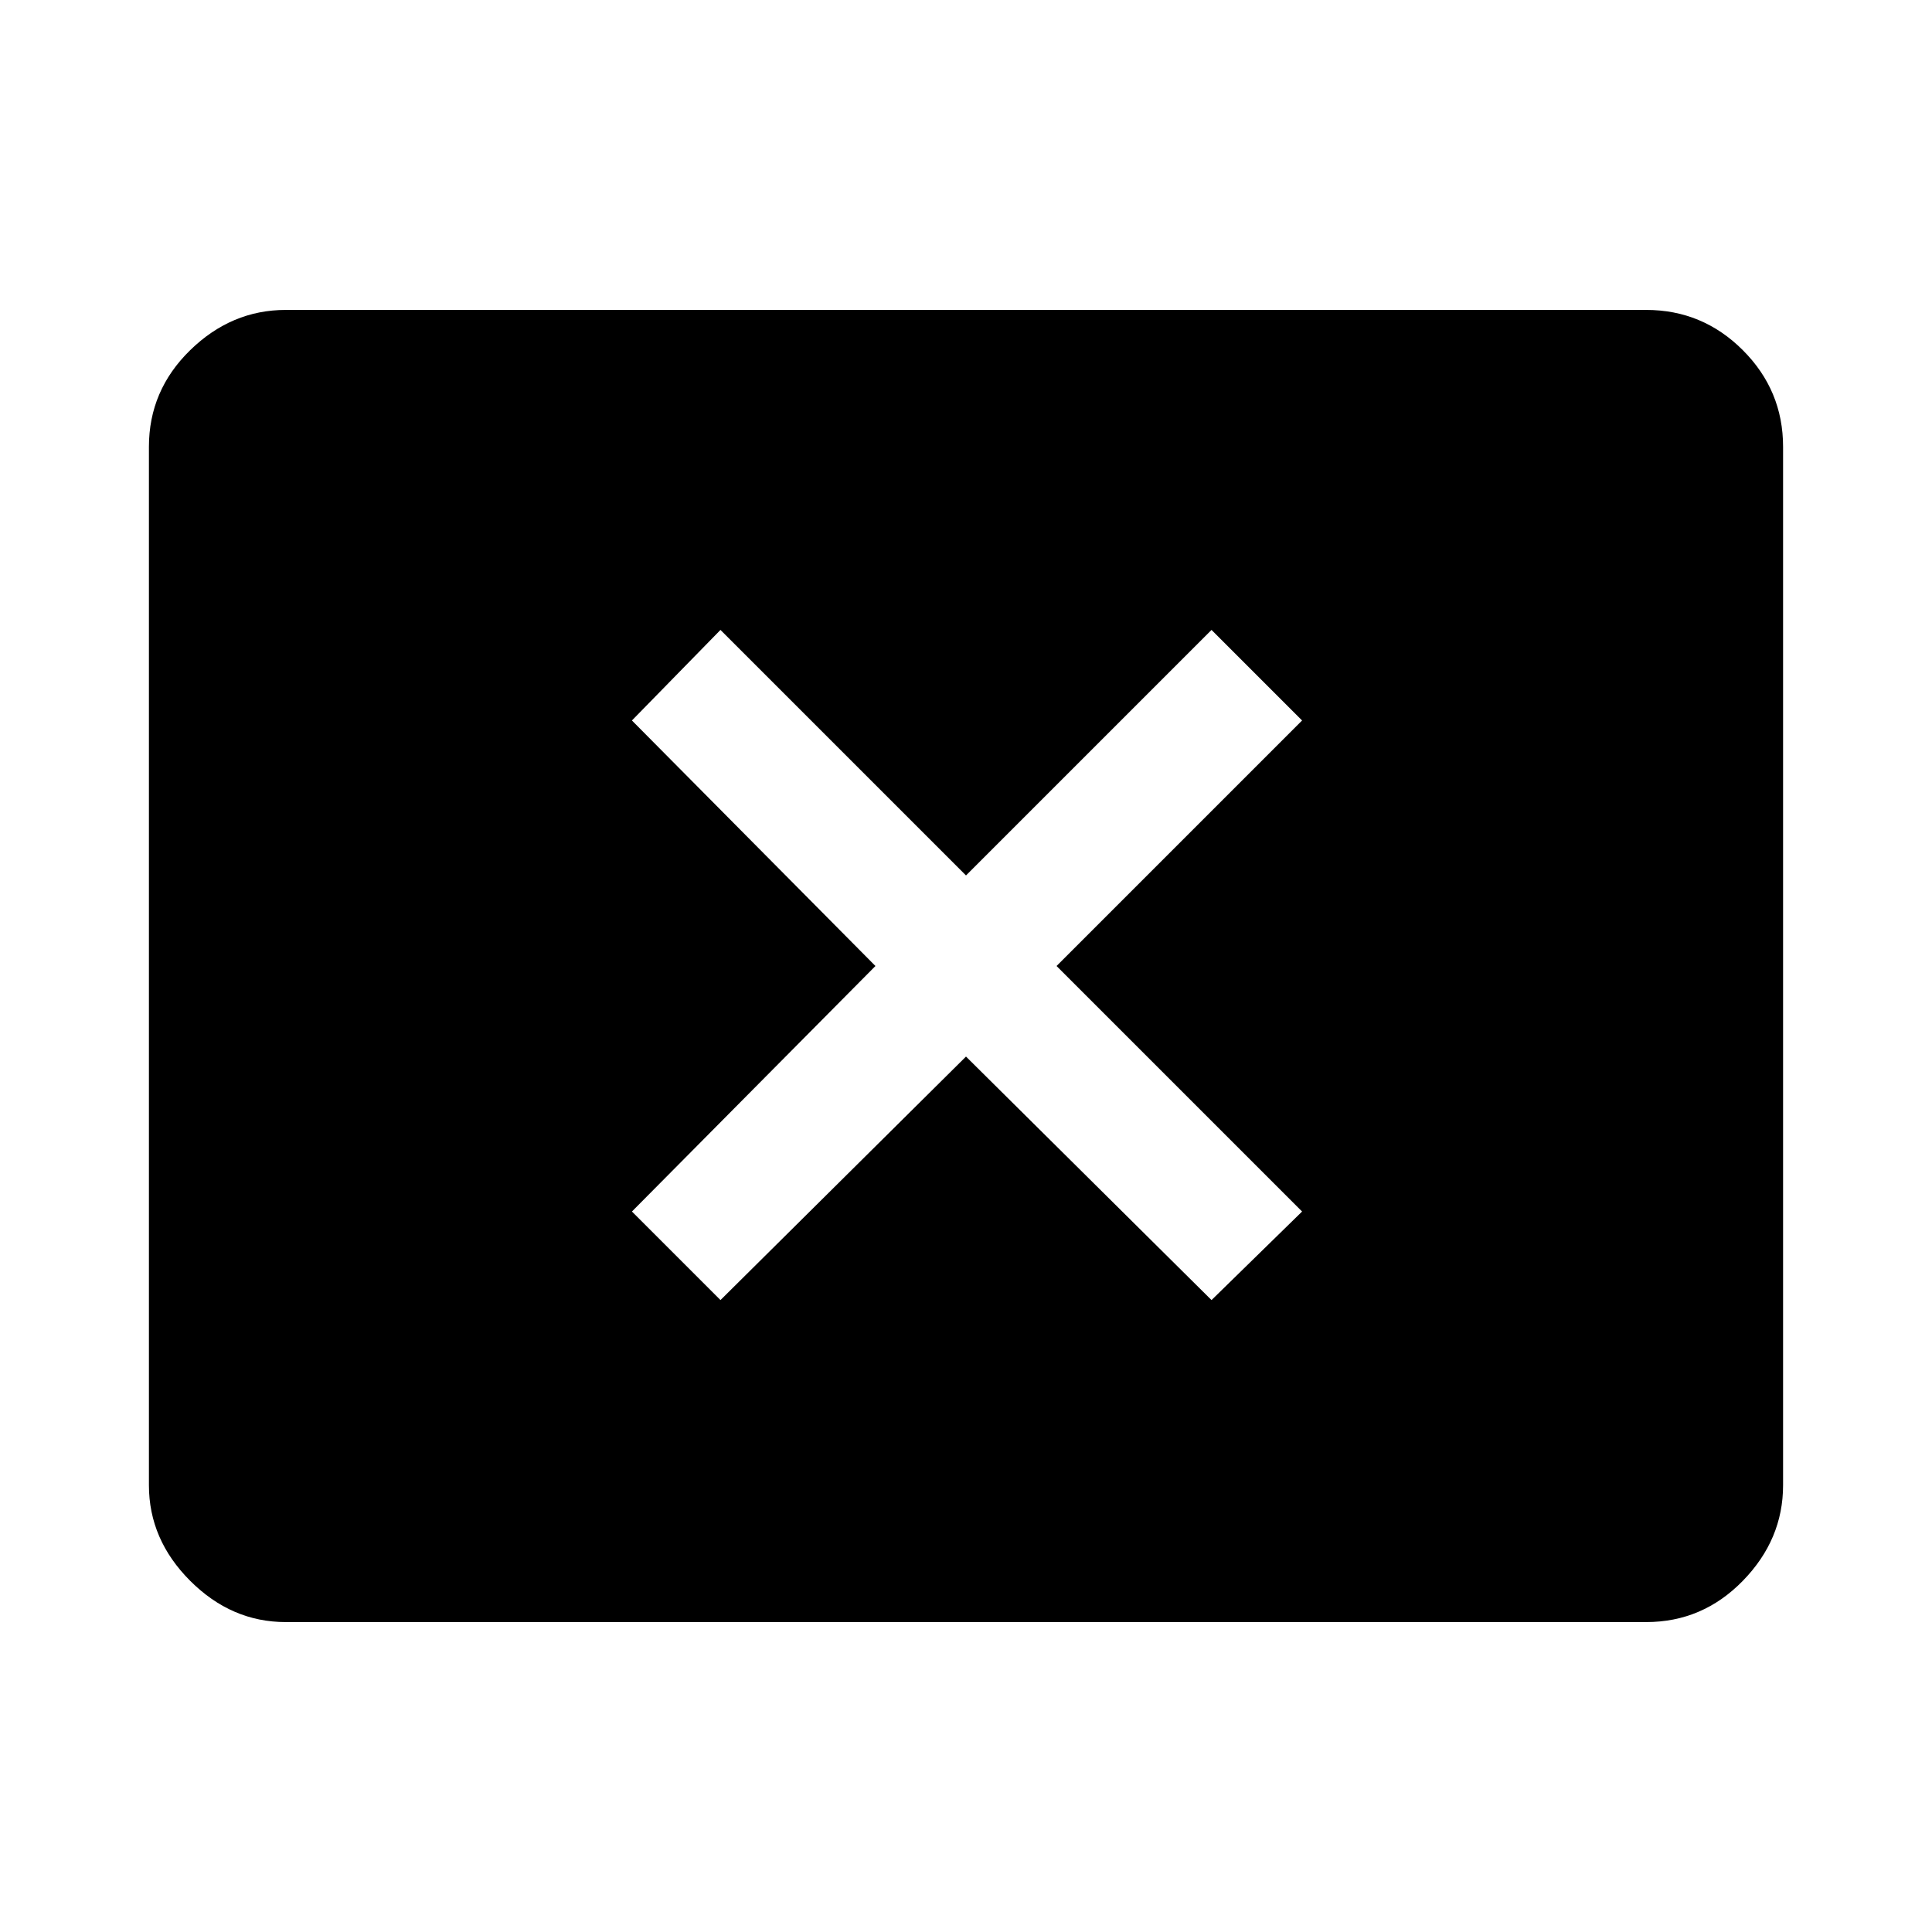 <svg xmlns="http://www.w3.org/2000/svg" width="48" height="48" viewBox="0 0 48 48"><path d="m17.9 32.3 6.1-6.05 6.1 6.05 2.25-2.2-6.1-6.1 6.1-6.1-2.25-2.25-6.1 6.1-6.1-6.1-2.2 2.25 6.05 6.1-6.05 6.1Zm-10.8 8q-1.35 0-2.375-1.025T3.7 36.9V11.1q0-1.4 1.025-2.4t2.375-1h33.8q1.4 0 2.4 1t1 2.4v25.8q0 1.35-1 2.375T40.9 40.3Z"/></svg>